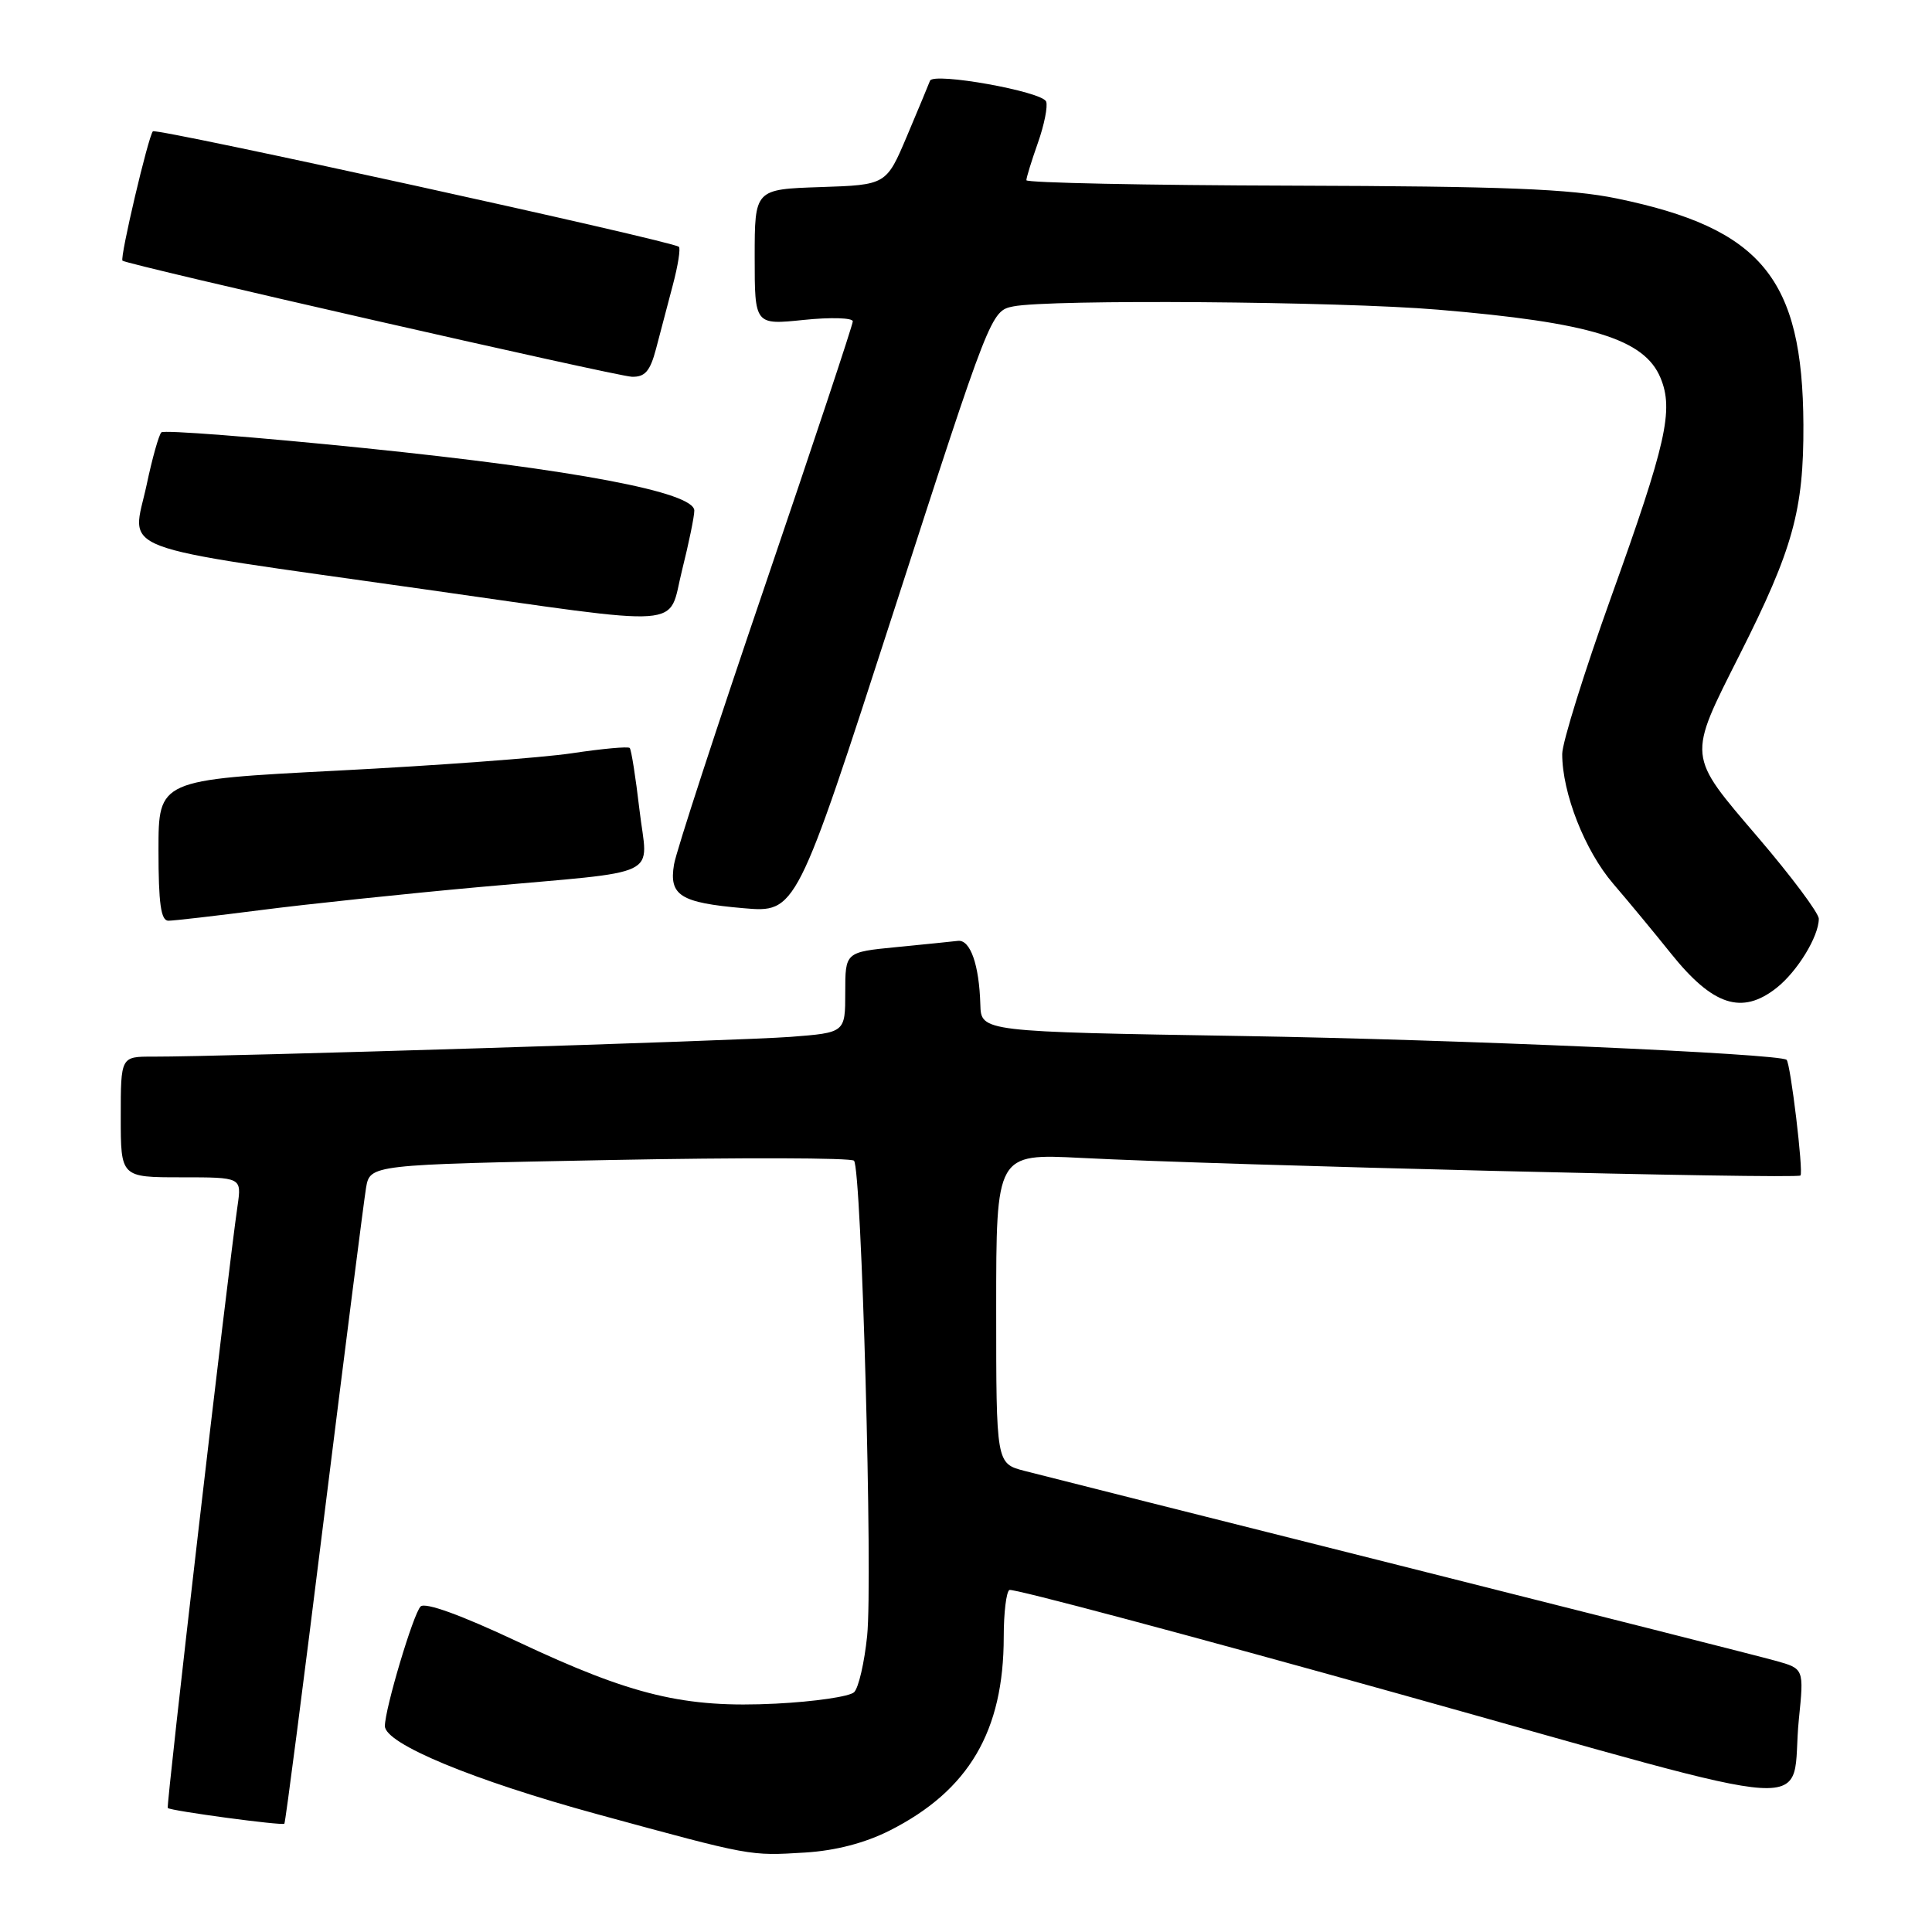 <?xml version="1.0" encoding="UTF-8" standalone="no"?>
<!DOCTYPE svg PUBLIC "-//W3C//DTD SVG 1.1//EN" "http://www.w3.org/Graphics/SVG/1.1/DTD/svg11.dtd" >
<svg xmlns="http://www.w3.org/2000/svg" xmlns:xlink="http://www.w3.org/1999/xlink" version="1.1" viewBox="0 0 256 256">
 <g >
 <path fill="currentColor"
d=" M 117.92 242.54 C 128.38 237.24 133.00 229.38 133.00 216.88 C 133.00 213.71 133.34 210.92 133.75 210.68 C 134.16 210.43 157.45 216.64 185.50 224.48 C 243.57 240.70 237.09 240.29 238.36 227.80 C 239.04 221.11 239.04 221.11 235.27 220.06 C 233.20 219.48 210.80 213.81 185.50 207.44 C 160.20 201.08 137.81 195.44 135.75 194.90 C 132.00 193.92 132.00 193.92 132.00 173.39 C 132.00 152.86 132.00 152.86 143.25 153.43 C 161.99 154.40 238.08 156.26 238.57 155.76 C 238.99 155.34 237.25 140.86 236.73 140.43 C 235.72 139.61 193.01 137.74 164.75 137.28 C 130.00 136.71 130.00 136.71 129.90 133.11 C 129.75 127.84 128.57 124.48 126.93 124.67 C 126.15 124.76 122.46 125.14 118.75 125.50 C 112.00 126.16 112.00 126.16 112.00 131.49 C 112.00 136.83 112.00 136.83 104.75 137.39 C 97.96 137.91 29.57 140.03 20.25 140.01 C 16.00 140.00 16.00 140.00 16.00 148.00 C 16.00 156.00 16.00 156.00 24.01 156.00 C 32.02 156.00 32.02 156.00 31.48 159.75 C 30.16 168.80 21.99 239.33 22.23 239.57 C 22.62 239.95 37.39 241.94 37.68 241.65 C 37.82 241.52 40.19 223.20 42.95 200.95 C 45.72 178.70 48.22 159.11 48.50 157.41 C 49.03 154.32 49.03 154.32 80.76 153.71 C 98.22 153.37 112.80 153.41 113.16 153.80 C 114.16 154.85 115.67 209.40 114.90 216.77 C 114.54 220.29 113.77 223.63 113.18 224.22 C 112.60 224.80 107.94 225.48 102.81 225.74 C 90.71 226.34 83.80 224.69 68.59 217.53 C 61.09 214.00 56.33 212.27 55.73 212.87 C 54.76 213.84 51.00 226.44 51.00 228.71 C 51.00 231.05 62.68 235.89 79.14 240.39 C 99.71 246.00 99.28 245.92 106.70 245.47 C 110.74 245.22 114.64 244.20 117.92 242.54 Z  M 235.39 130.91 C 238.15 128.74 241.00 124.08 241.00 121.74 C 241.00 120.99 237.37 116.13 232.93 110.94 C 223.51 99.91 223.57 100.53 230.54 86.70 C 237.58 72.75 239.01 67.58 238.96 56.28 C 238.87 36.88 233.41 30.26 214.24 26.30 C 208.07 25.03 199.35 24.68 171.25 24.60 C 151.86 24.55 136.00 24.22 136.00 23.88 C 136.00 23.53 136.69 21.30 137.53 18.92 C 138.37 16.54 138.86 14.08 138.62 13.46 C 138.11 12.12 123.67 9.54 123.23 10.70 C 123.07 11.14 121.70 14.42 120.19 18.00 C 117.44 24.50 117.44 24.50 108.72 24.79 C 100.00 25.08 100.00 25.08 100.00 34.07 C 100.00 43.06 100.00 43.06 106.50 42.39 C 110.08 42.02 113.00 42.11 113.00 42.58 C 113.00 43.04 107.78 58.74 101.41 77.46 C 95.03 96.18 89.58 112.87 89.31 114.55 C 88.63 118.66 90.13 119.61 98.50 120.34 C 105.50 120.95 105.50 120.95 118.40 81.07 C 131.23 41.39 131.31 41.19 134.27 40.60 C 139.07 39.64 177.44 39.93 190.50 41.03 C 210.80 42.73 217.89 44.91 220.03 50.08 C 221.79 54.33 220.80 58.75 213.48 79.12 C 209.92 89.05 207.00 98.41 207.00 99.91 C 207.00 105.09 210.00 112.72 213.76 117.10 C 215.84 119.52 219.27 123.67 221.40 126.33 C 226.95 133.26 230.80 134.52 235.39 130.91 Z  M 34.56 120.59 C 40.58 119.81 53.60 118.44 63.50 117.54 C 88.34 115.30 85.80 116.52 84.73 107.28 C 84.23 103.00 83.65 99.32 83.44 99.11 C 83.22 98.89 79.78 99.21 75.78 99.81 C 71.77 100.41 57.81 101.44 44.75 102.11 C 21.00 103.33 21.00 103.33 21.00 112.66 C 21.00 119.71 21.32 122.00 22.31 122.00 C 23.04 122.00 28.55 121.36 34.56 120.59 Z  M 90.38 75.54 C 91.27 71.99 92.00 68.44 92.00 67.66 C 92.00 65.22 76.27 62.24 48.24 59.37 C 33.79 57.90 21.71 56.96 21.38 57.29 C 21.05 57.62 20.17 60.73 19.44 64.20 C 17.48 73.38 14.09 72.10 56.00 78.05 C 91.78 83.12 88.41 83.37 90.38 75.54 Z  M 86.92 46.25 C 87.46 44.19 88.47 40.38 89.15 37.78 C 89.84 35.19 90.20 32.90 89.95 32.70 C 89.00 31.92 20.73 16.93 20.26 17.40 C 19.66 18.01 15.85 34.19 16.23 34.54 C 16.80 35.07 81.61 49.84 83.71 49.92 C 85.45 49.98 86.14 49.20 86.92 46.25 Z "/>
</g>
</svg>